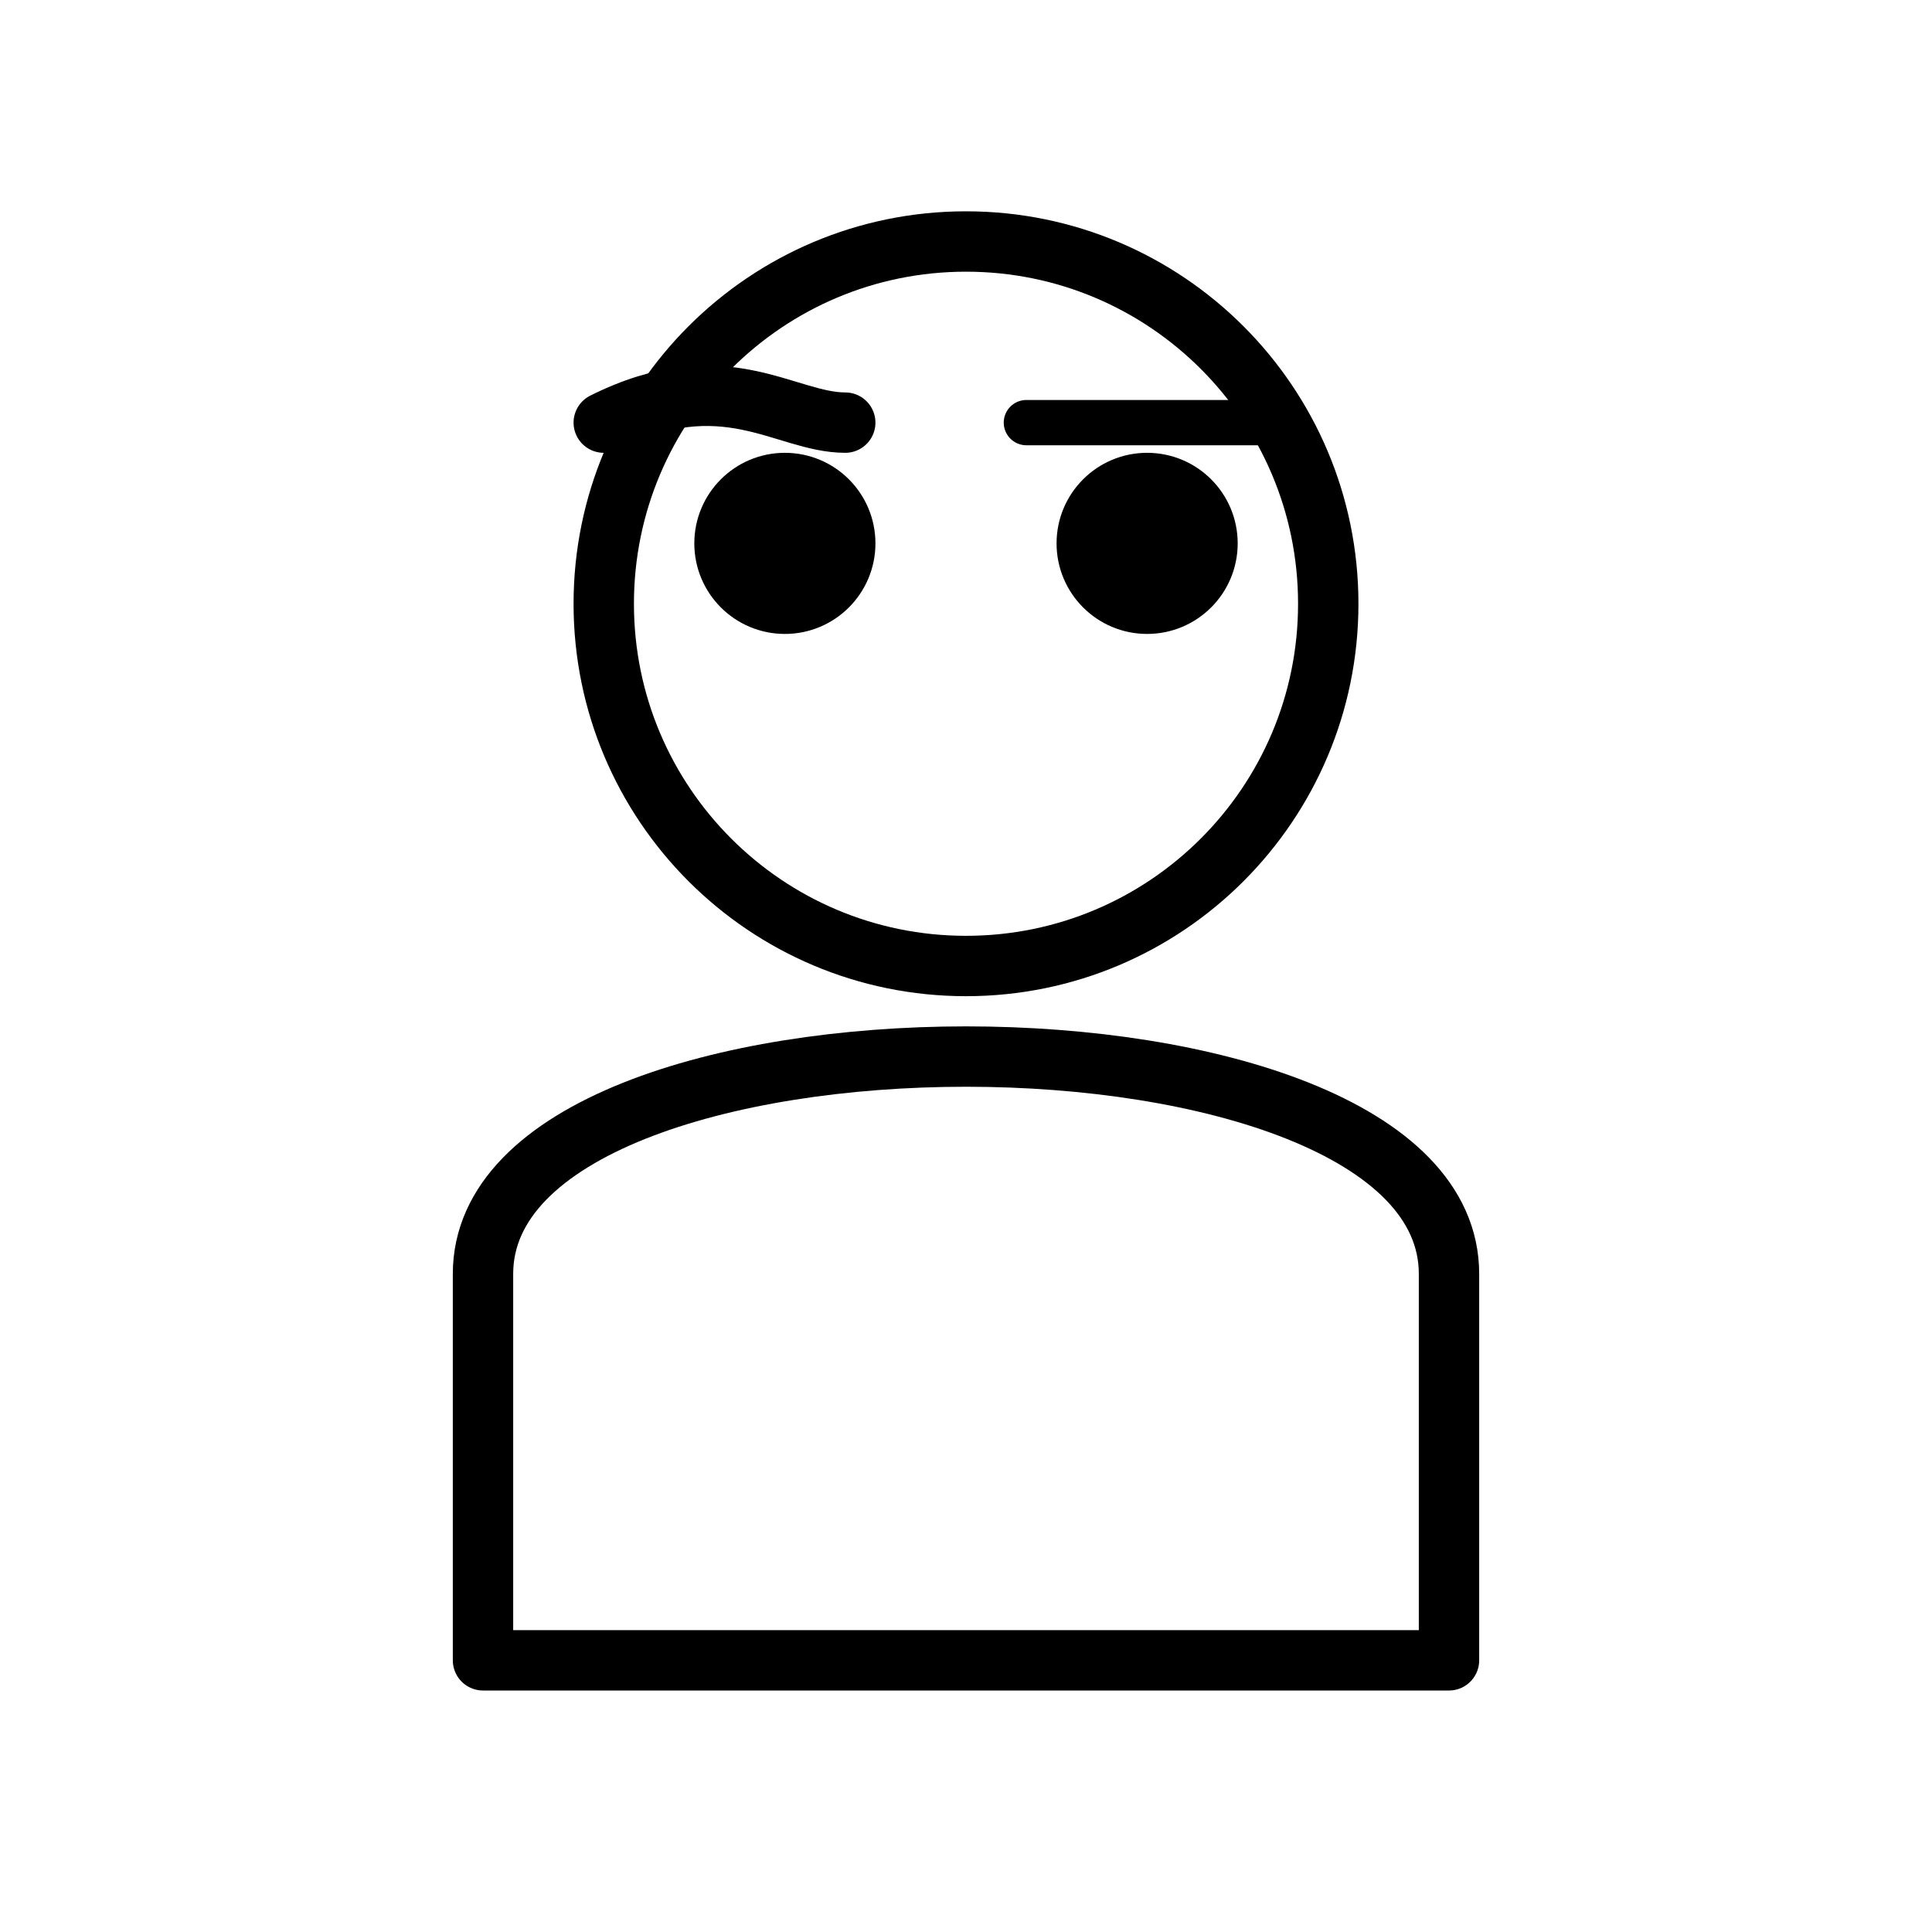 <svg width="64" height="64" viewBox="0 0 64 64" fill="none" xmlns="http://www.w3.org/2000/svg">
<path d="M32 32C38.627 32 44 26.627 44 20C44 13.373 38.627 8 32 8C25.373 8 20 13.373 20 20C20 26.627 25.373 32 32 32Z" stroke="black" stroke-width="2" stroke-linecap="round" stroke-linejoin="round"/>
<path d="M16 42.2C16 32.6 48 32.6 48 42.2V55H16V42.2Z" stroke="black" stroke-width="2" stroke-linecap="round" stroke-linejoin="round"/>
<path d="M26 20C27.105 20 28 19.105 28 18C28 16.895 27.105 16 26 16C24.895 16 24 16.895 24 18C24 19.105 24.895 20 26 20Z" fill="black" stroke="black" stroke-width="2" stroke-linecap="round" stroke-linejoin="round"/>
<path d="M38 20C39.105 20 40 19.105 40 18C40 16.895 39.105 16 38 16C36.895 16 36 16.895 36 18C36 19.105 36.895 20 38 20Z" fill="black" stroke="black" stroke-width="2" stroke-linecap="round" stroke-linejoin="round"/>
<path d="M20 14C24 12 26 14 28 14" stroke="black" stroke-width="2" stroke-linecap="round" stroke-linejoin="round"/>
<path d="M34 14H42" stroke="black" stroke-width="1.5" stroke-linecap="round" stroke-linejoin="round"/>
</svg>
